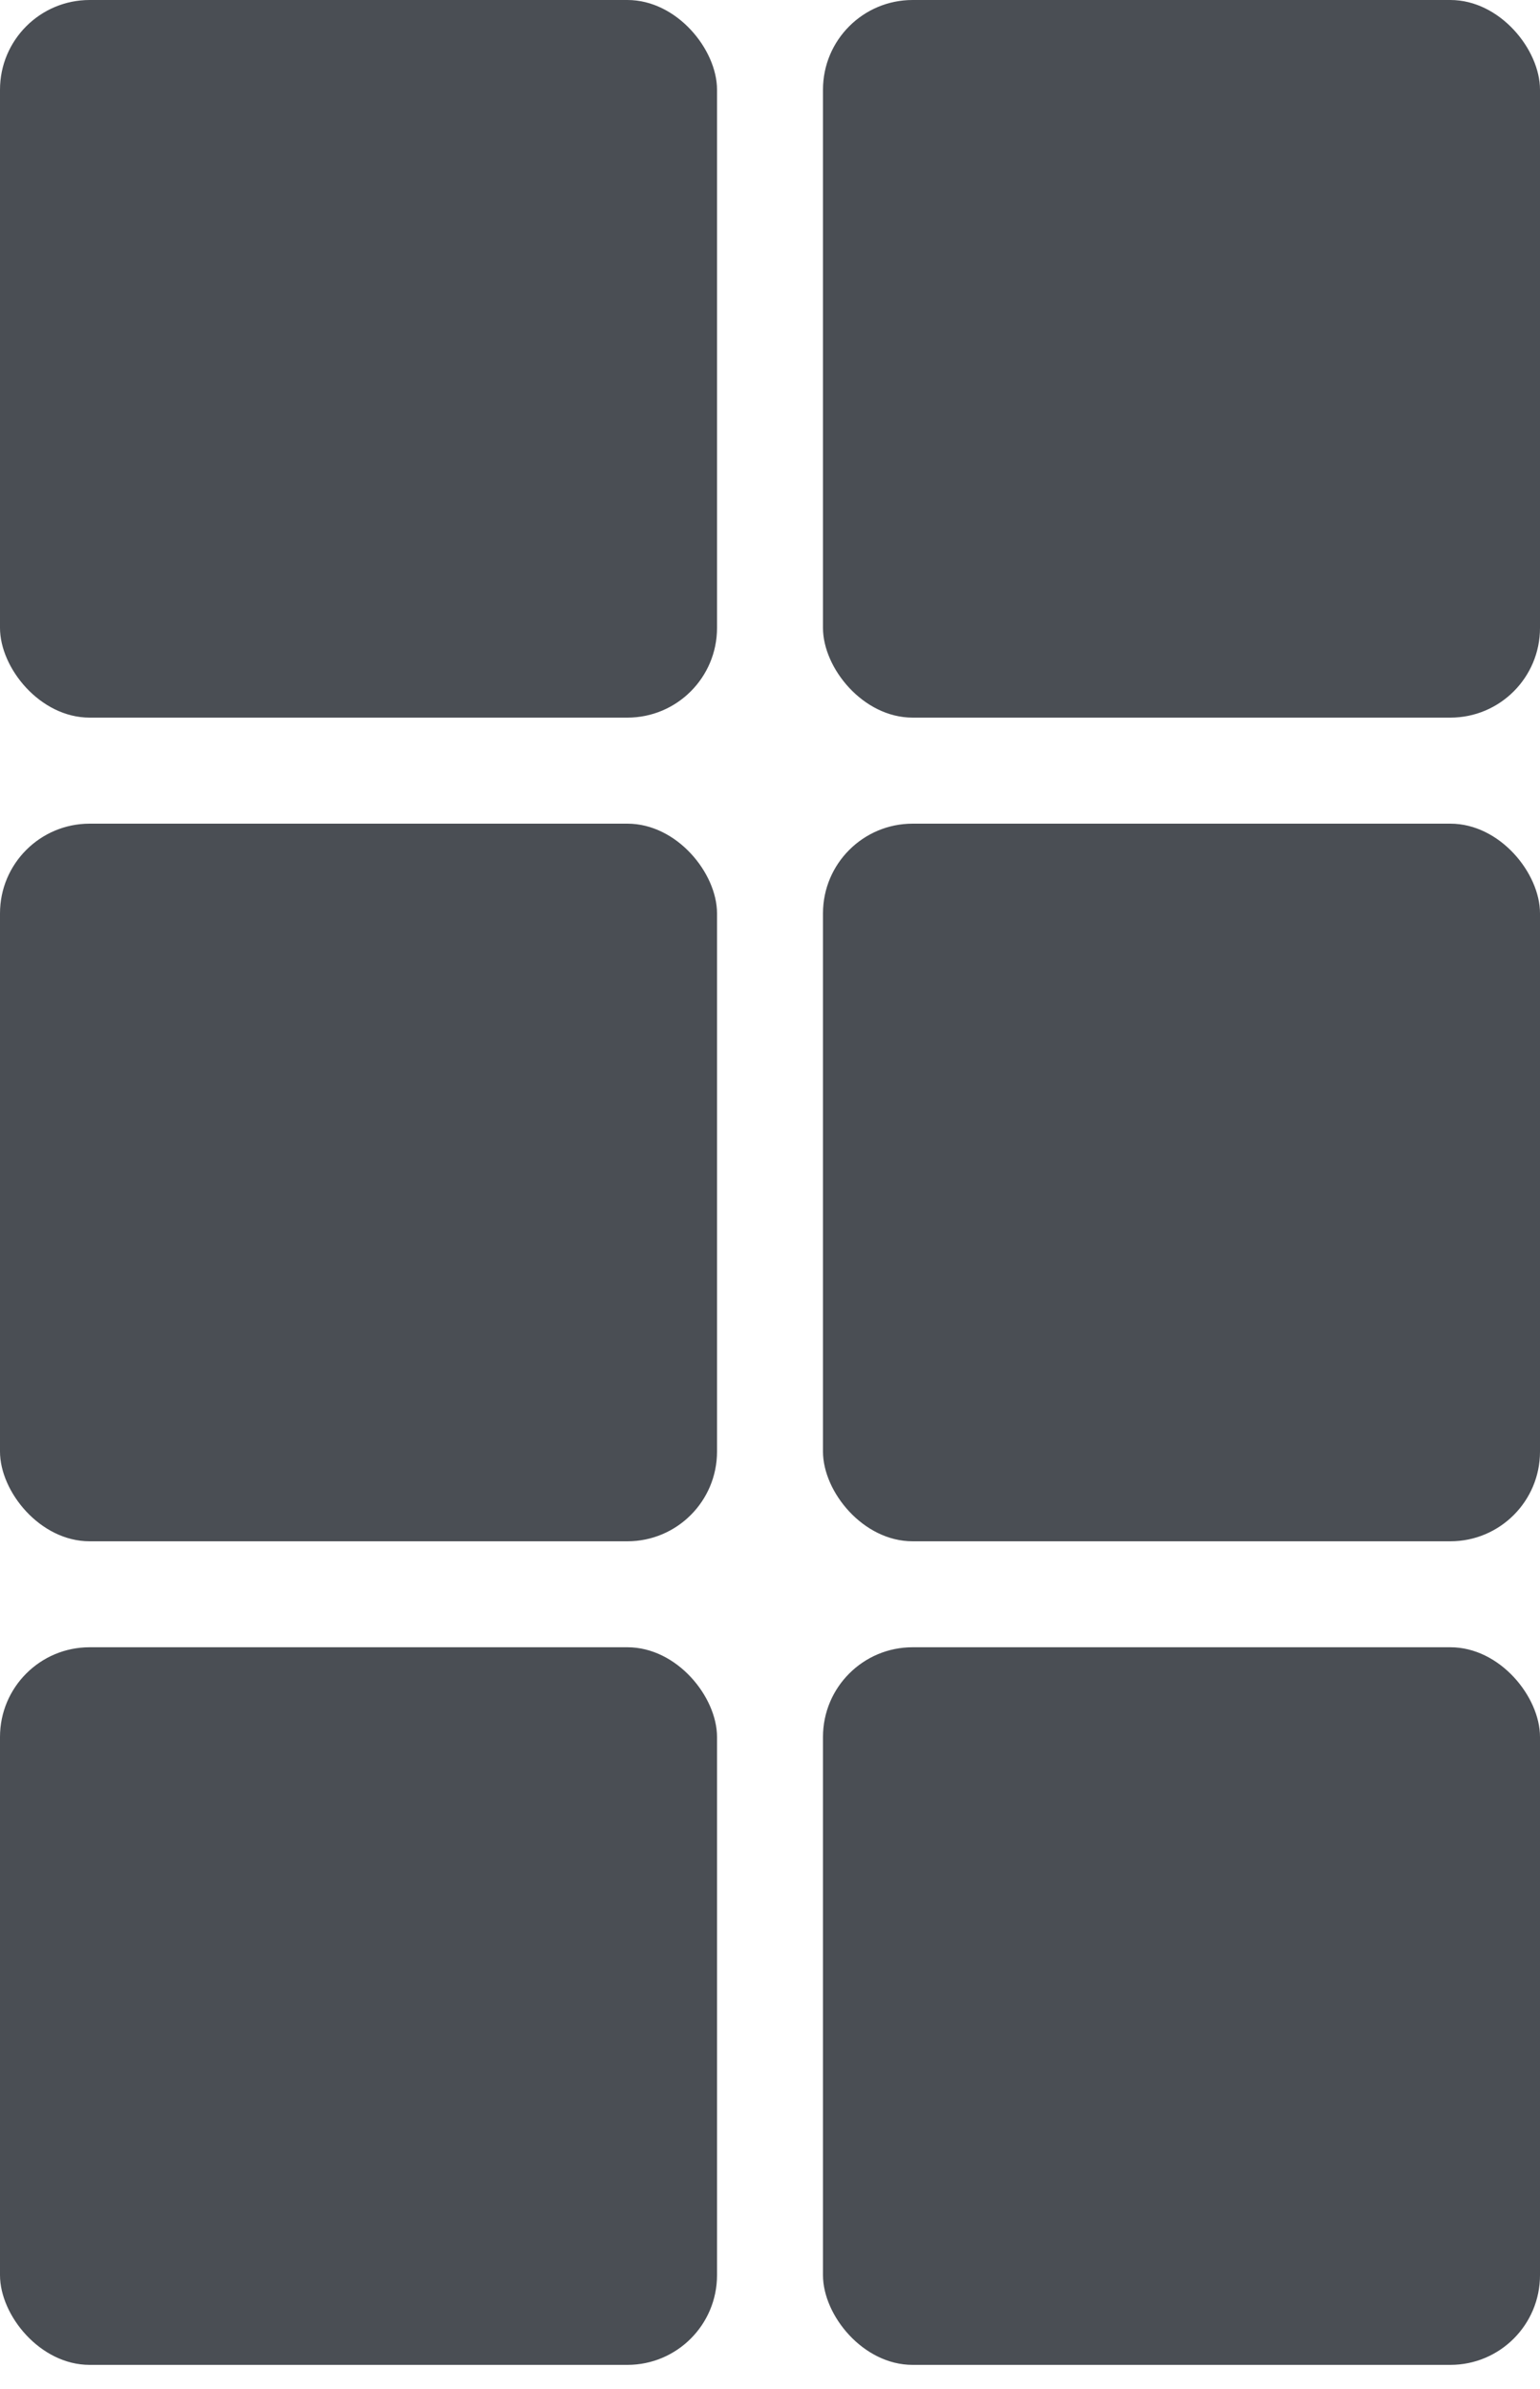 <svg width="20" height="31" viewBox="0 0 20 31" fill="none" xmlns="http://www.w3.org/2000/svg">
<rect width="9.312" height="9.312" rx="1.164" fill="#4A4E54"/>
<rect x="10.688" width="9.312" height="9.312" rx="1.164" fill="#4A4E54"/>
<rect y="10.688" width="9.312" height="9.312" rx="1.164" fill="#4A4E54"/>
<rect x="10.688" y="10.688" width="9.312" height="9.312" rx="1.164" fill="#4A4E54"/>
<rect y="21.375" width="9.312" height="9.312" rx="1.164" fill="#4A4E54"/>
<rect x="10.688" y="21.375" width="9.312" height="9.312" rx="1.164" fill="#4A4E54"/>
</svg>

